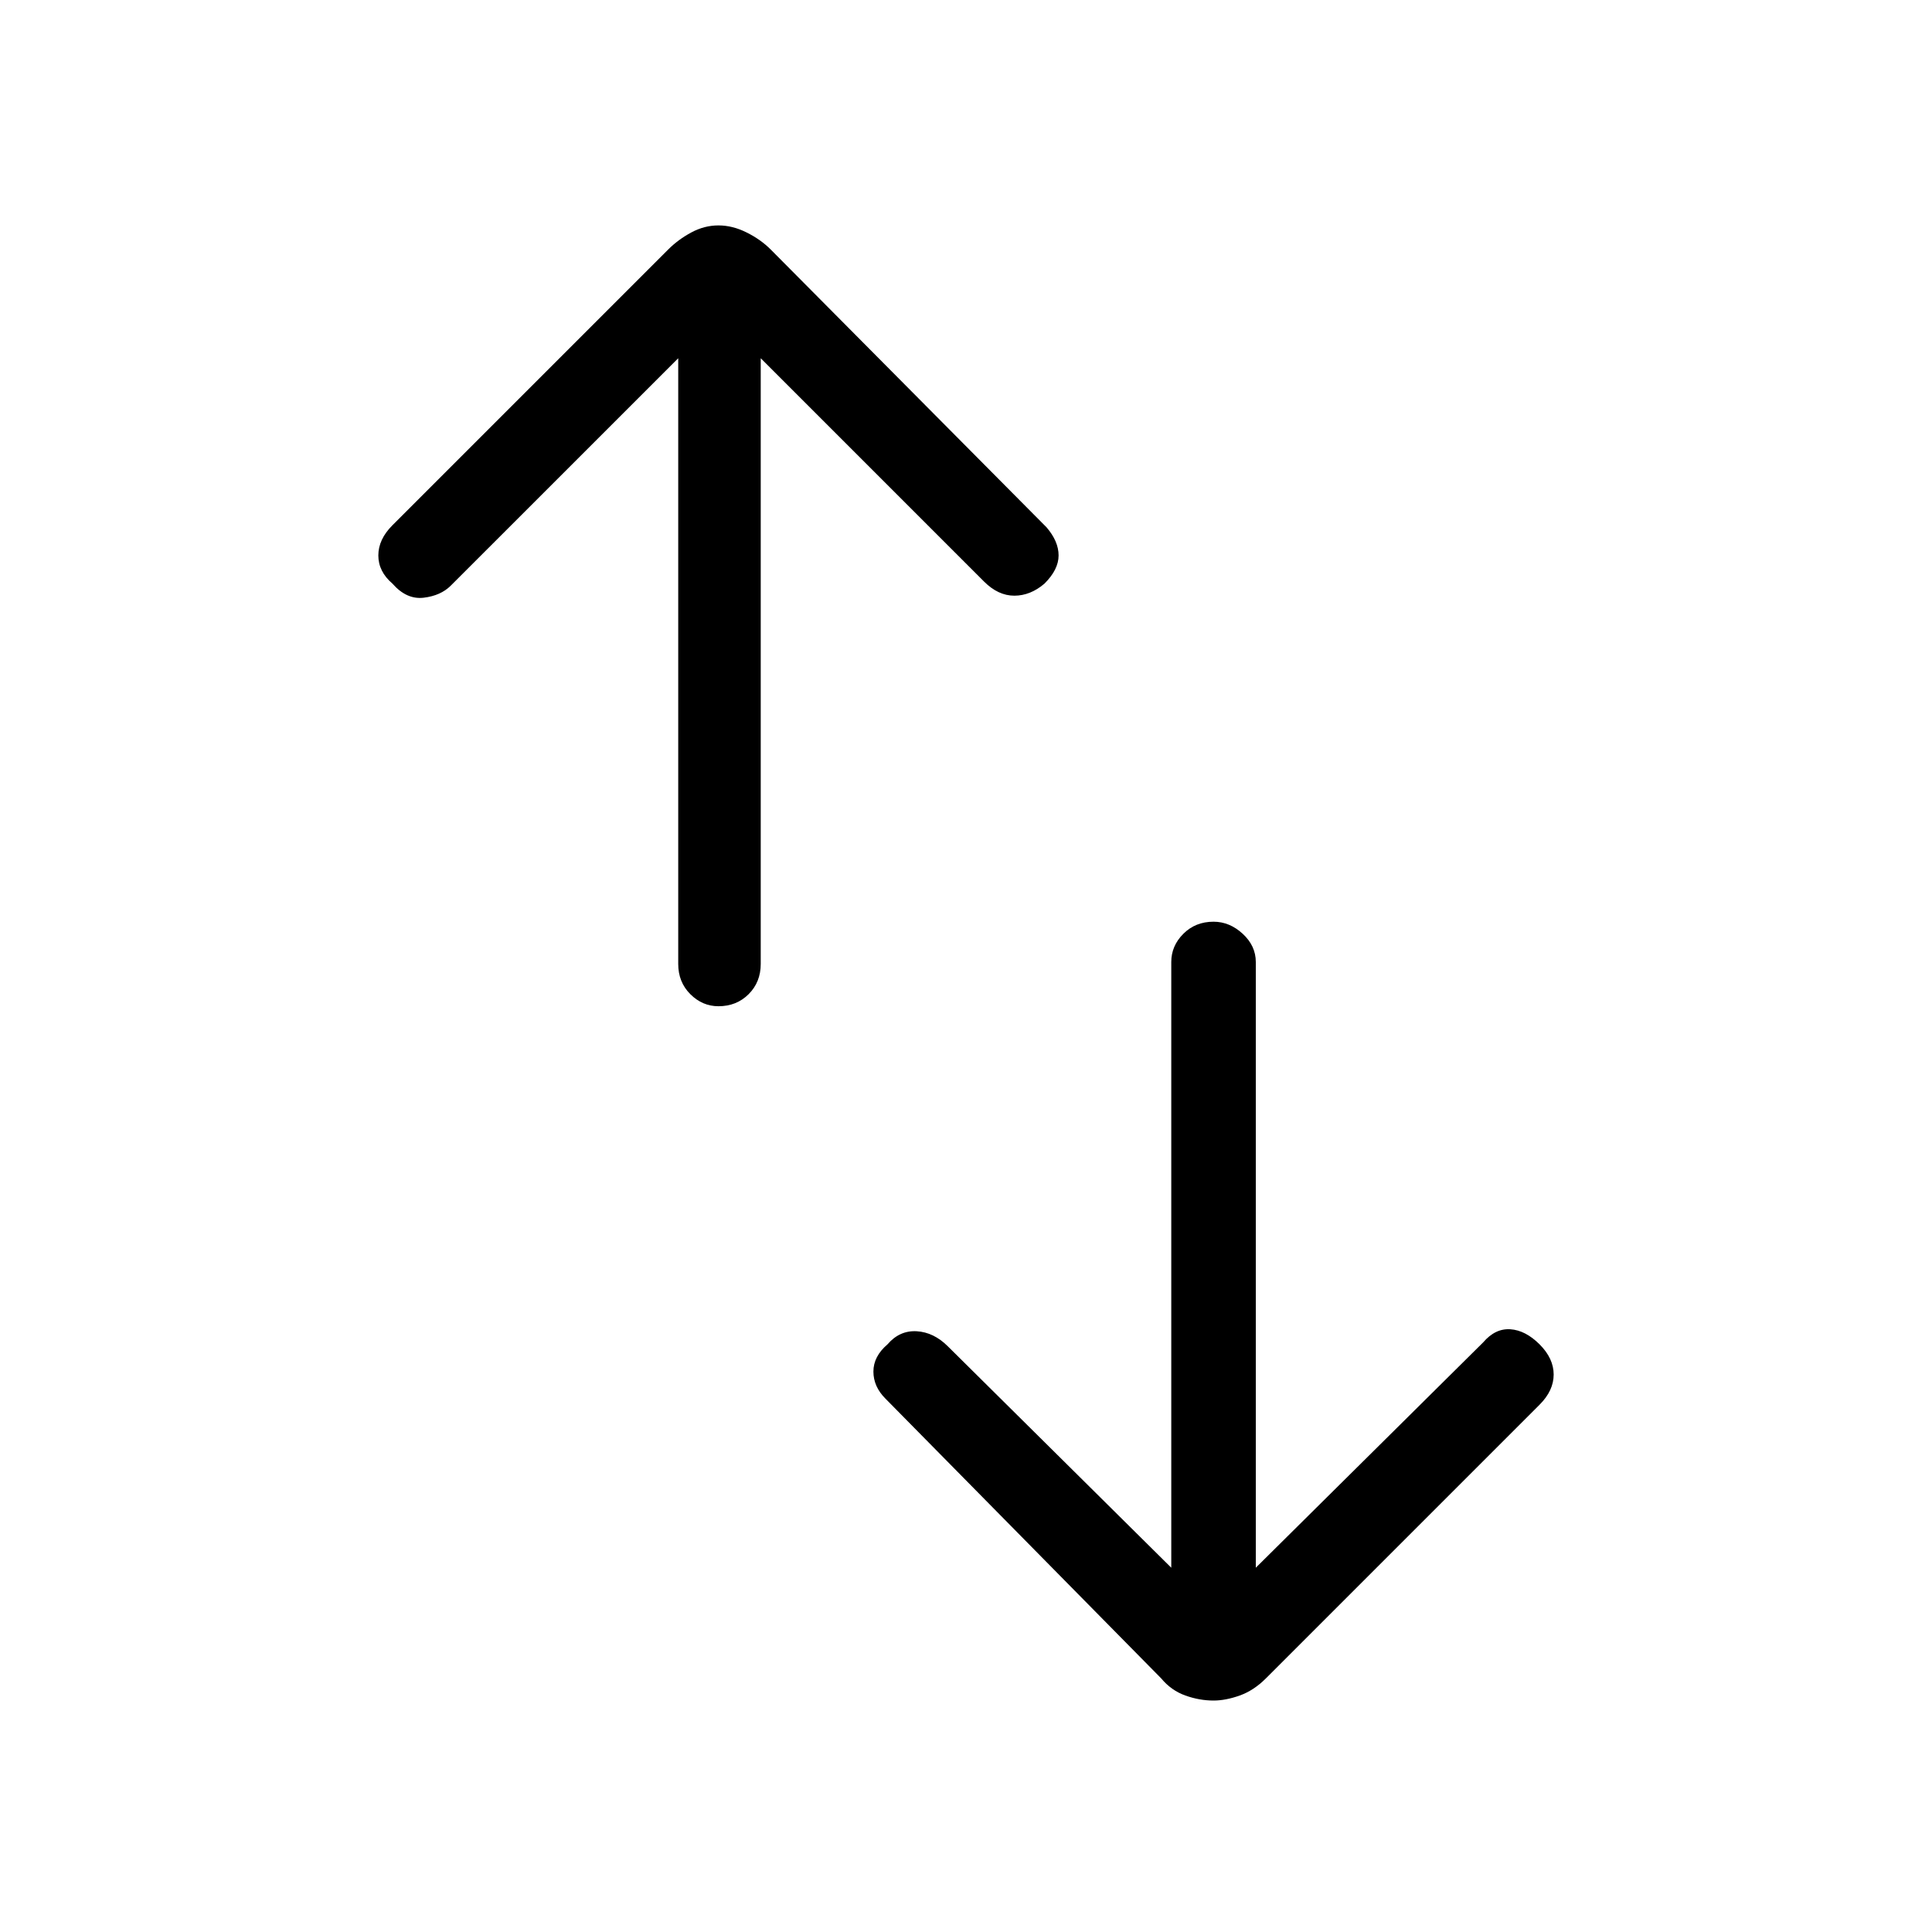 <svg xmlns="http://www.w3.org/2000/svg" height="40" width="40"><path d="M24.25 32.458V19.917Q24.25 19.583 24.5 19.333Q24.75 19.083 25.125 19.083Q25.458 19.083 25.729 19.333Q26 19.583 26 19.917V32.458L30.708 27.792Q30.958 27.5 31.271 27.521Q31.583 27.542 31.875 27.833Q32.167 28.125 32.167 28.458Q32.167 28.792 31.875 29.083L26.208 34.75Q25.958 35 25.667 35.104Q25.375 35.208 25.125 35.208Q24.833 35.208 24.542 35.104Q24.25 35 24.042 34.75L18.333 28.958Q18.083 28.708 18.083 28.396Q18.083 28.083 18.375 27.833Q18.625 27.542 18.979 27.562Q19.333 27.583 19.625 27.875ZM14.042 7.417 9.333 12.125Q9.125 12.333 8.771 12.375Q8.417 12.417 8.125 12.083Q7.833 11.833 7.833 11.5Q7.833 11.167 8.125 10.875L13.833 5.167Q14.042 4.958 14.312 4.813Q14.583 4.667 14.875 4.667Q15.167 4.667 15.458 4.813Q15.75 4.958 15.958 5.167L21.667 10.917Q21.917 11.208 21.917 11.5Q21.917 11.792 21.625 12.083Q21.333 12.333 21 12.333Q20.667 12.333 20.375 12.042L15.75 7.417V19.958Q15.75 20.333 15.5 20.583Q15.25 20.833 14.875 20.833Q14.542 20.833 14.292 20.583Q14.042 20.333 14.042 19.958Z"/></svg>